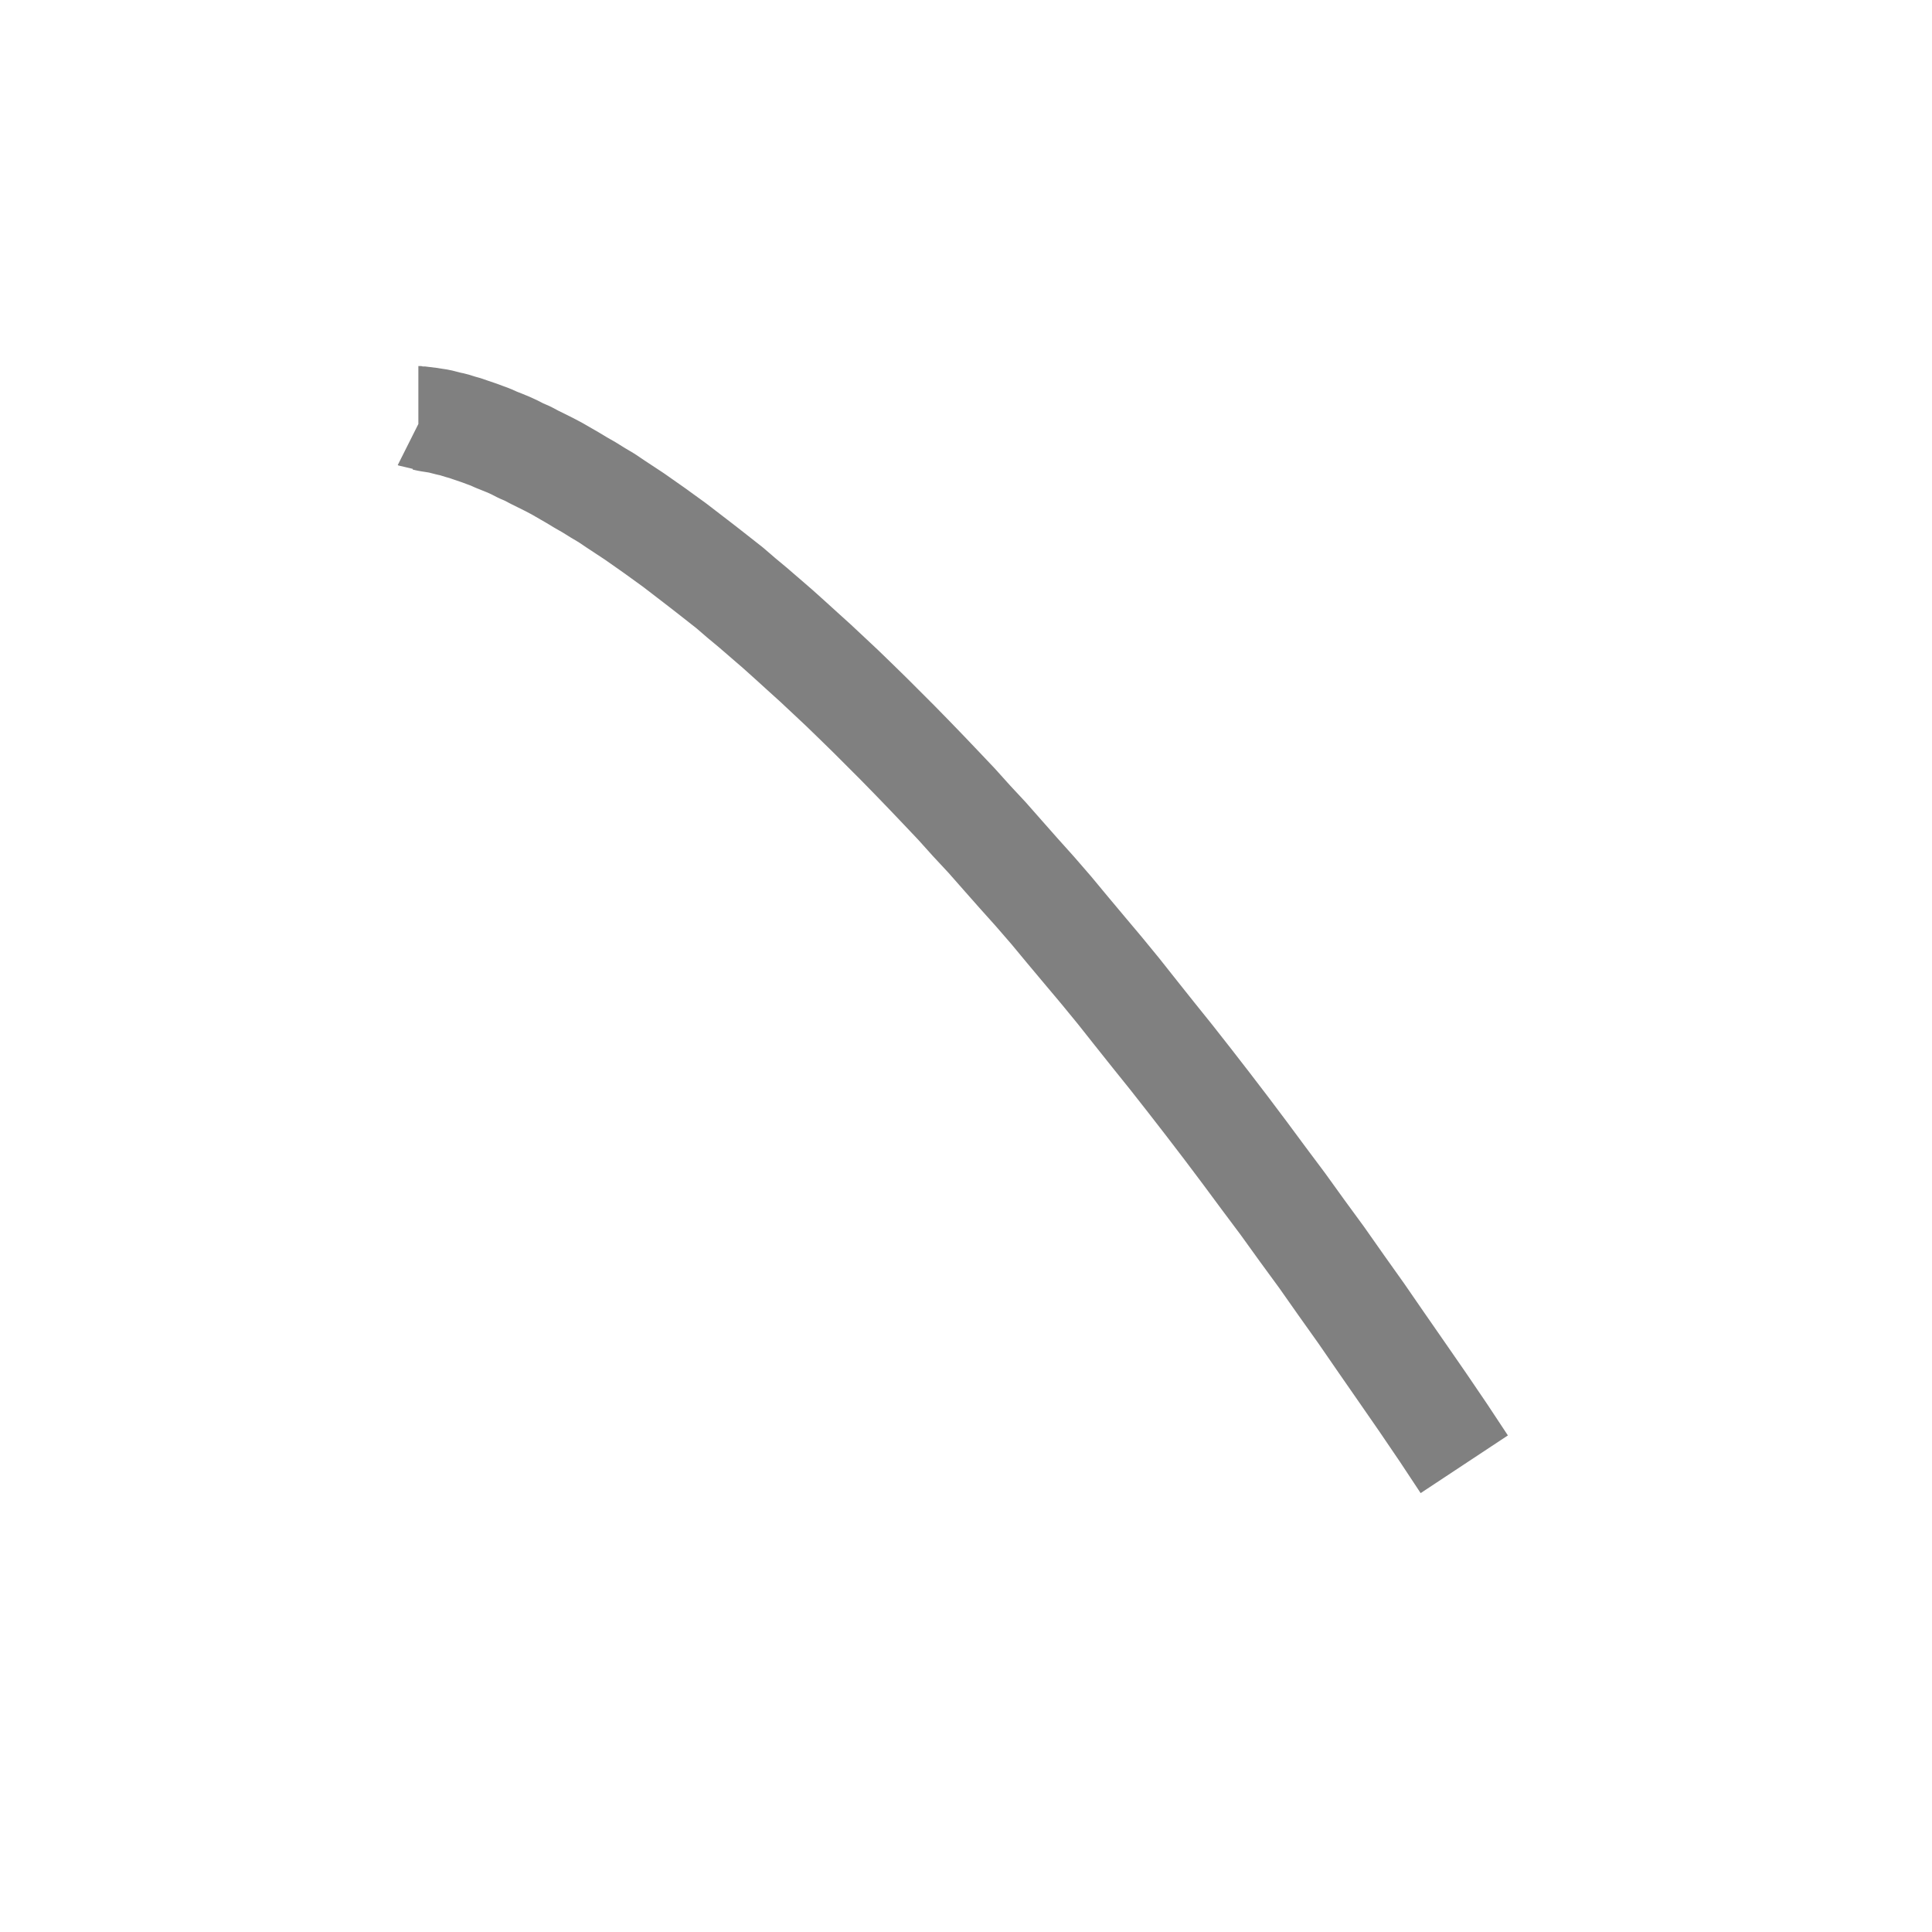 <?xml version="1.0" encoding="UTF-8"?>
<svg xmlns="http://www.w3.org/2000/svg" xmlns:xlink="http://www.w3.org/1999/xlink" width="18.472pt" height="18.472pt" viewBox="0 0 18.472 18.472" version="1.1">
<g id="surface873864">
<path style="fill:none;stroke-width:1;stroke-linecap:butt;stroke-linejoin:bevel;stroke:rgb(50.049%,50.049%,50.049%);stroke-opacity:1;stroke-miterlimit:10;" d="M 0 0 L 0.027 0 L 0.035 0.004 L 0.066 0.004 L 0.082 0.008 L 0.102 0.012 L 0.172 0.023 L 0.199 0.027 L 0.293 0.051 L 0.332 0.059 L 0.367 0.07 L 0.406 0.082 L 0.449 0.094 L 0.492 0.109 L 0.586 0.141 L 0.637 0.16 L 0.691 0.18 L 0.742 0.203 L 0.859 0.25 L 0.918 0.277 L 0.98 0.309 L 1.043 0.336 L 1.109 0.371 L 1.25 0.441 L 1.324 0.48 L 1.473 0.566 L 1.551 0.613 L 1.633 0.66 L 1.715 0.711 L 1.801 0.762 L 1.887 0.82 L 2.066 0.938 L 2.254 1.07 L 2.449 1.211 L 2.652 1.367 L 2.758 1.449 L 2.977 1.621 L 3.086 1.715 L 3.199 1.809 L 3.434 2.012 L 3.551 2.117 L 3.672 2.227 L 3.797 2.34 L 3.922 2.457 L 4.051 2.578 L 4.18 2.703 L 4.312 2.832 L 4.582 3.102 L 4.719 3.242 L 4.859 3.387 L 5 3.535 L 5.145 3.688 L 5.289 3.848 L 5.438 4.008 L 5.586 4.176 L 5.738 4.348 L 5.895 4.523 L 6.051 4.703 L 6.207 4.891 L 6.367 5.082 L 6.531 5.277 L 6.695 5.477 L 6.859 5.684 L 7.027 5.895 L 7.199 6.109 L 7.371 6.328 L 7.547 6.555 L 7.723 6.785 L 7.902 7.023 L 8.082 7.266 L 8.266 7.512 L 8.449 7.766 L 8.637 8.023 L 8.824 8.289 L 9.016 8.559 L 9.207 8.836 L 9.402 9.117 L 9.602 9.406 L 9.801 9.699 L 10 10 " transform="matrix(1,0,0,1,4,4)"/>
</g>
</svg>
